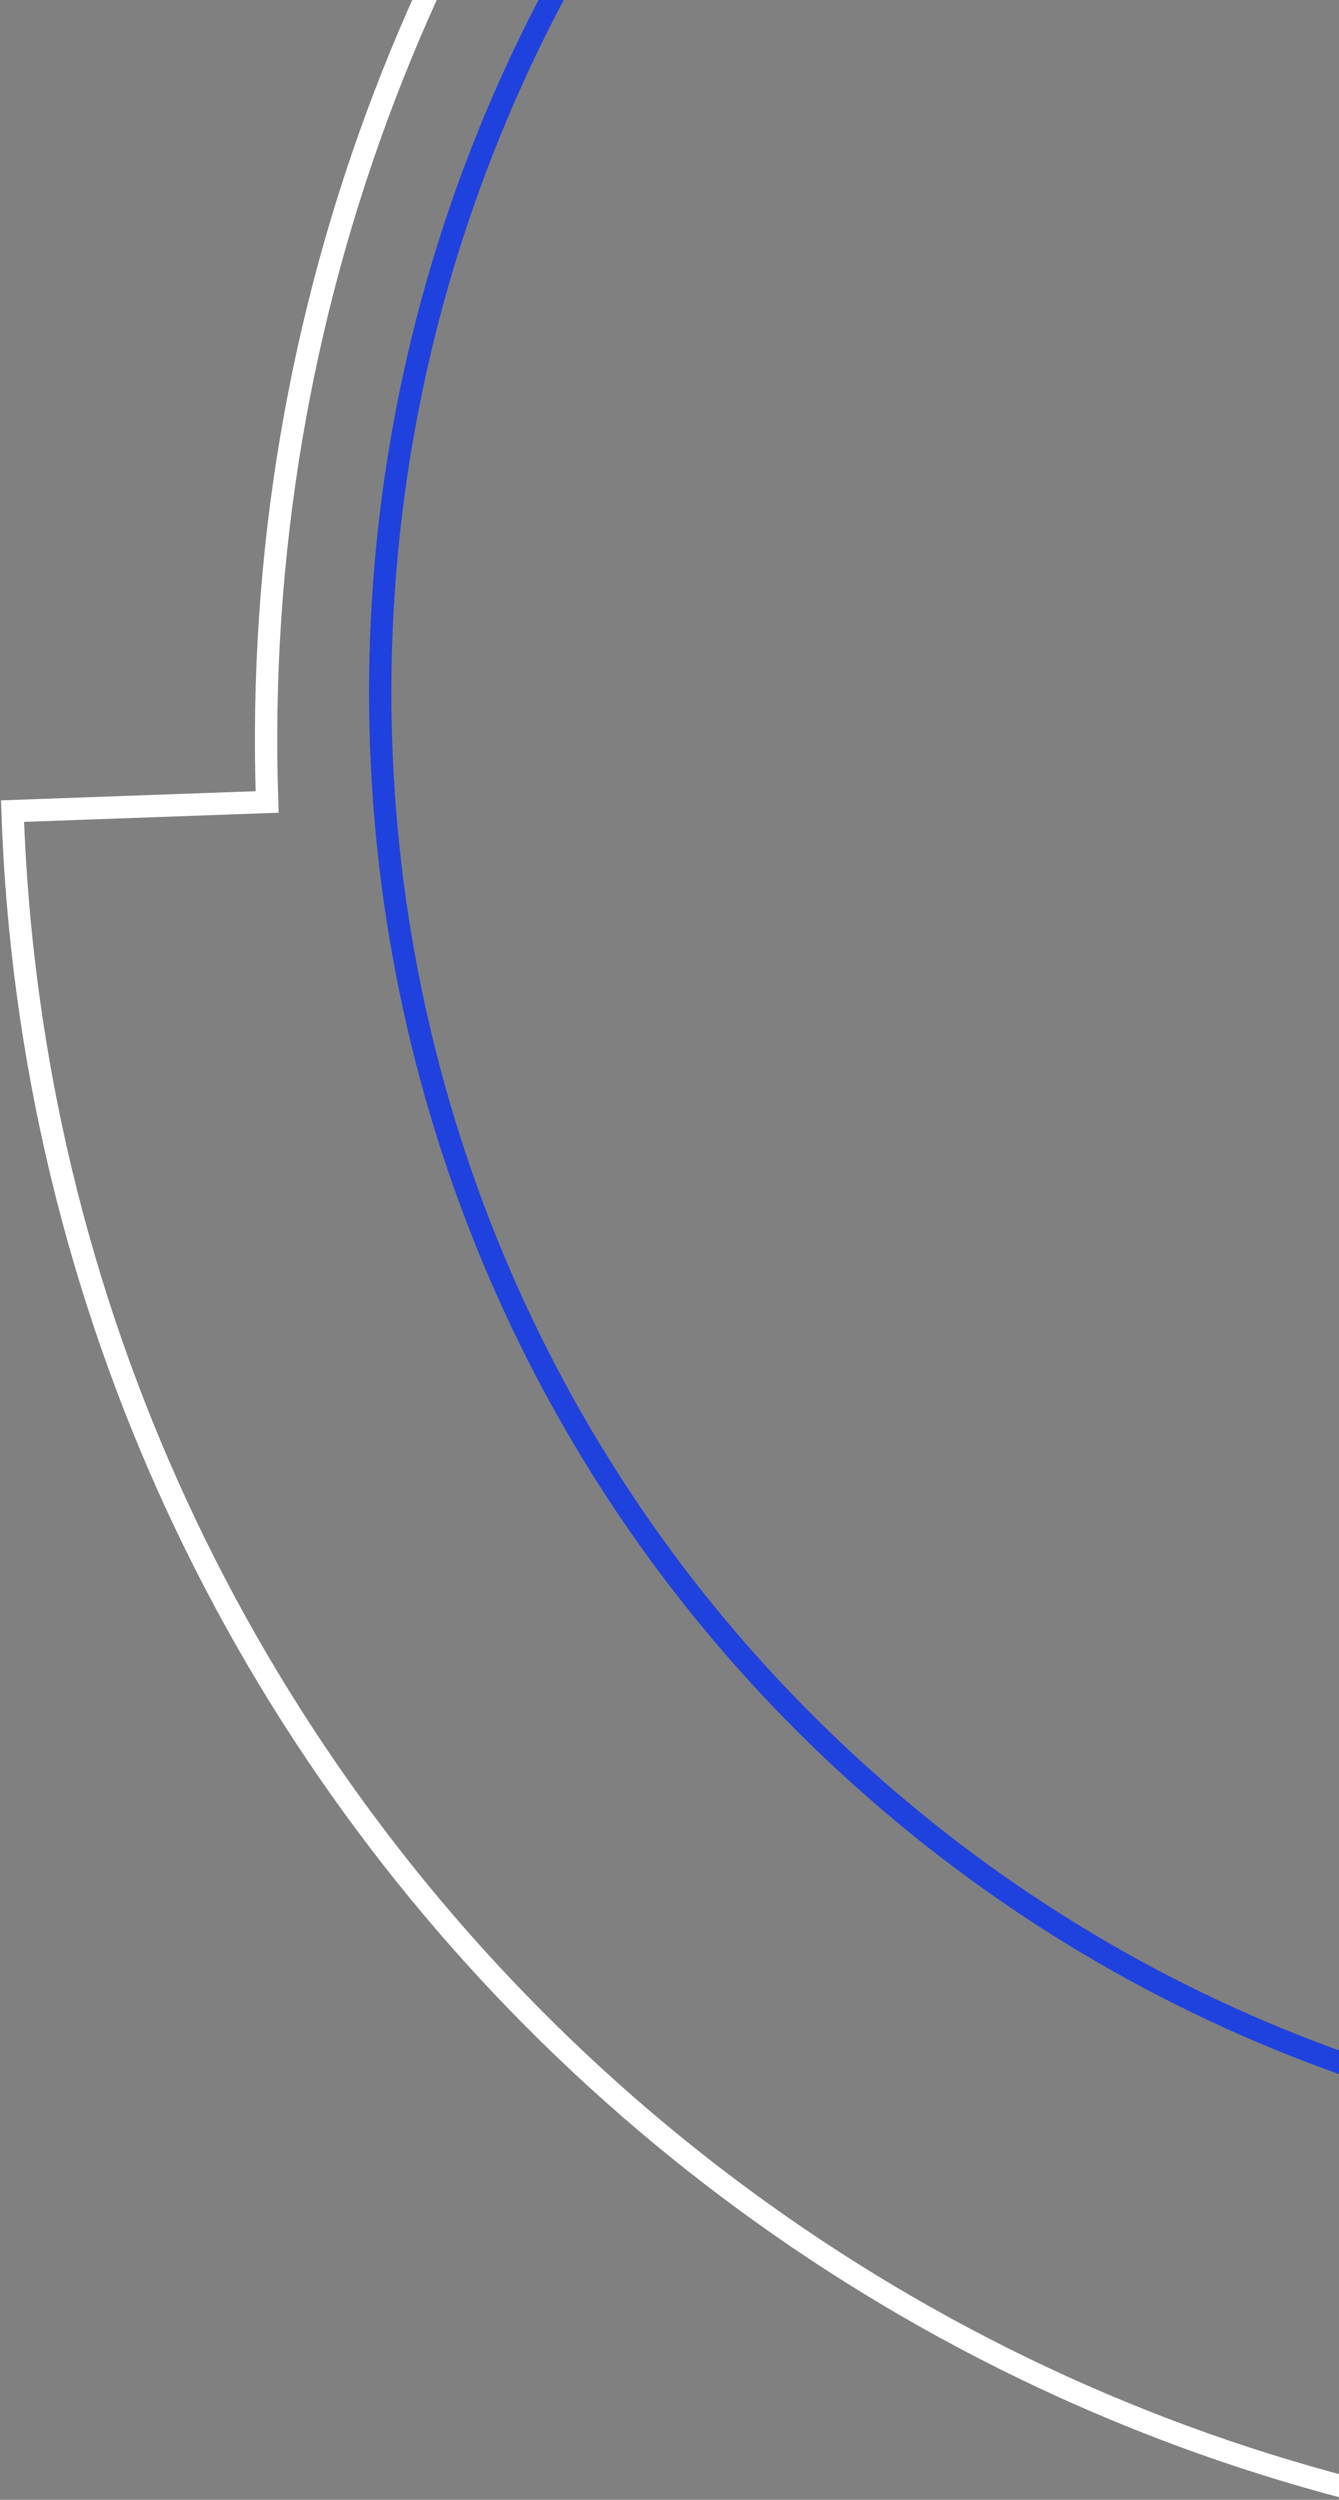 <?xml version="1.0" encoding="UTF-8"?>
<svg width="120px" height="224px" viewBox="0 0 120 224" version="1.1" xmlns="http://www.w3.org/2000/svg" xmlns:xlink="http://www.w3.org/1999/xlink">
    <rect x="0" y="0" width="120" height="224" fill="#808080" stroke="none"/>
    <!-- Generator: Sketch 54.1 (76490) - https://sketchapp.com -->
    <title>Group 14</title>
    <desc>Created with Sketch.</desc>
    <g id="Welcome" stroke="none" stroke-width="1" fill="none" fill-rule="evenodd">
        <g id="Discover---Anonymous-Copy" transform="translate(-454, -186)" stroke-width="2">
            <g id="Group-15" transform="translate(67, 186)">
                <g id="Group-10" transform="translate(0.5, 0)">
                    <g id="Group-14" transform="translate(559.734, 66.536) rotate(-48) translate(-559.734, -66.536) translate(390.234, -86.464)">
                        <path d="M169.37,30.956 C169.37,25.032 169.37,18.83 169.37,12.302 C95.917,12.302 36.37,71.031 36.37,143.476 C36.37,215.921 95.917,274.649 169.37,274.649 C169.37,280.604 169.37,286.811 169.37,293.302 C242.824,293.302 302.37,234.574 302.37,162.129 C302.37,89.684 242.824,30.956 169.37,30.956 Z" id="XMLID_7_-Copy" stroke="#1F41DE"></path>
                        <path d="M273.095,259.989 C278.138,265.2 283.417,270.655 288.974,276.397 C353.076,214.623 355.048,112.883 293.377,49.155 C231.707,-14.574 129.748,-16.158 65.646,45.616 C60.577,40.378 55.293,34.918 49.767,29.207 C-14.335,90.982 -16.307,192.722 45.363,256.45 C107.034,320.178 208.992,321.763 273.095,259.989 Z" id="XMLID_7_-Copy" stroke="#FFFFFF"></path>
                    </g>
                </g>
            </g>
        </g>
    </g>
</svg>